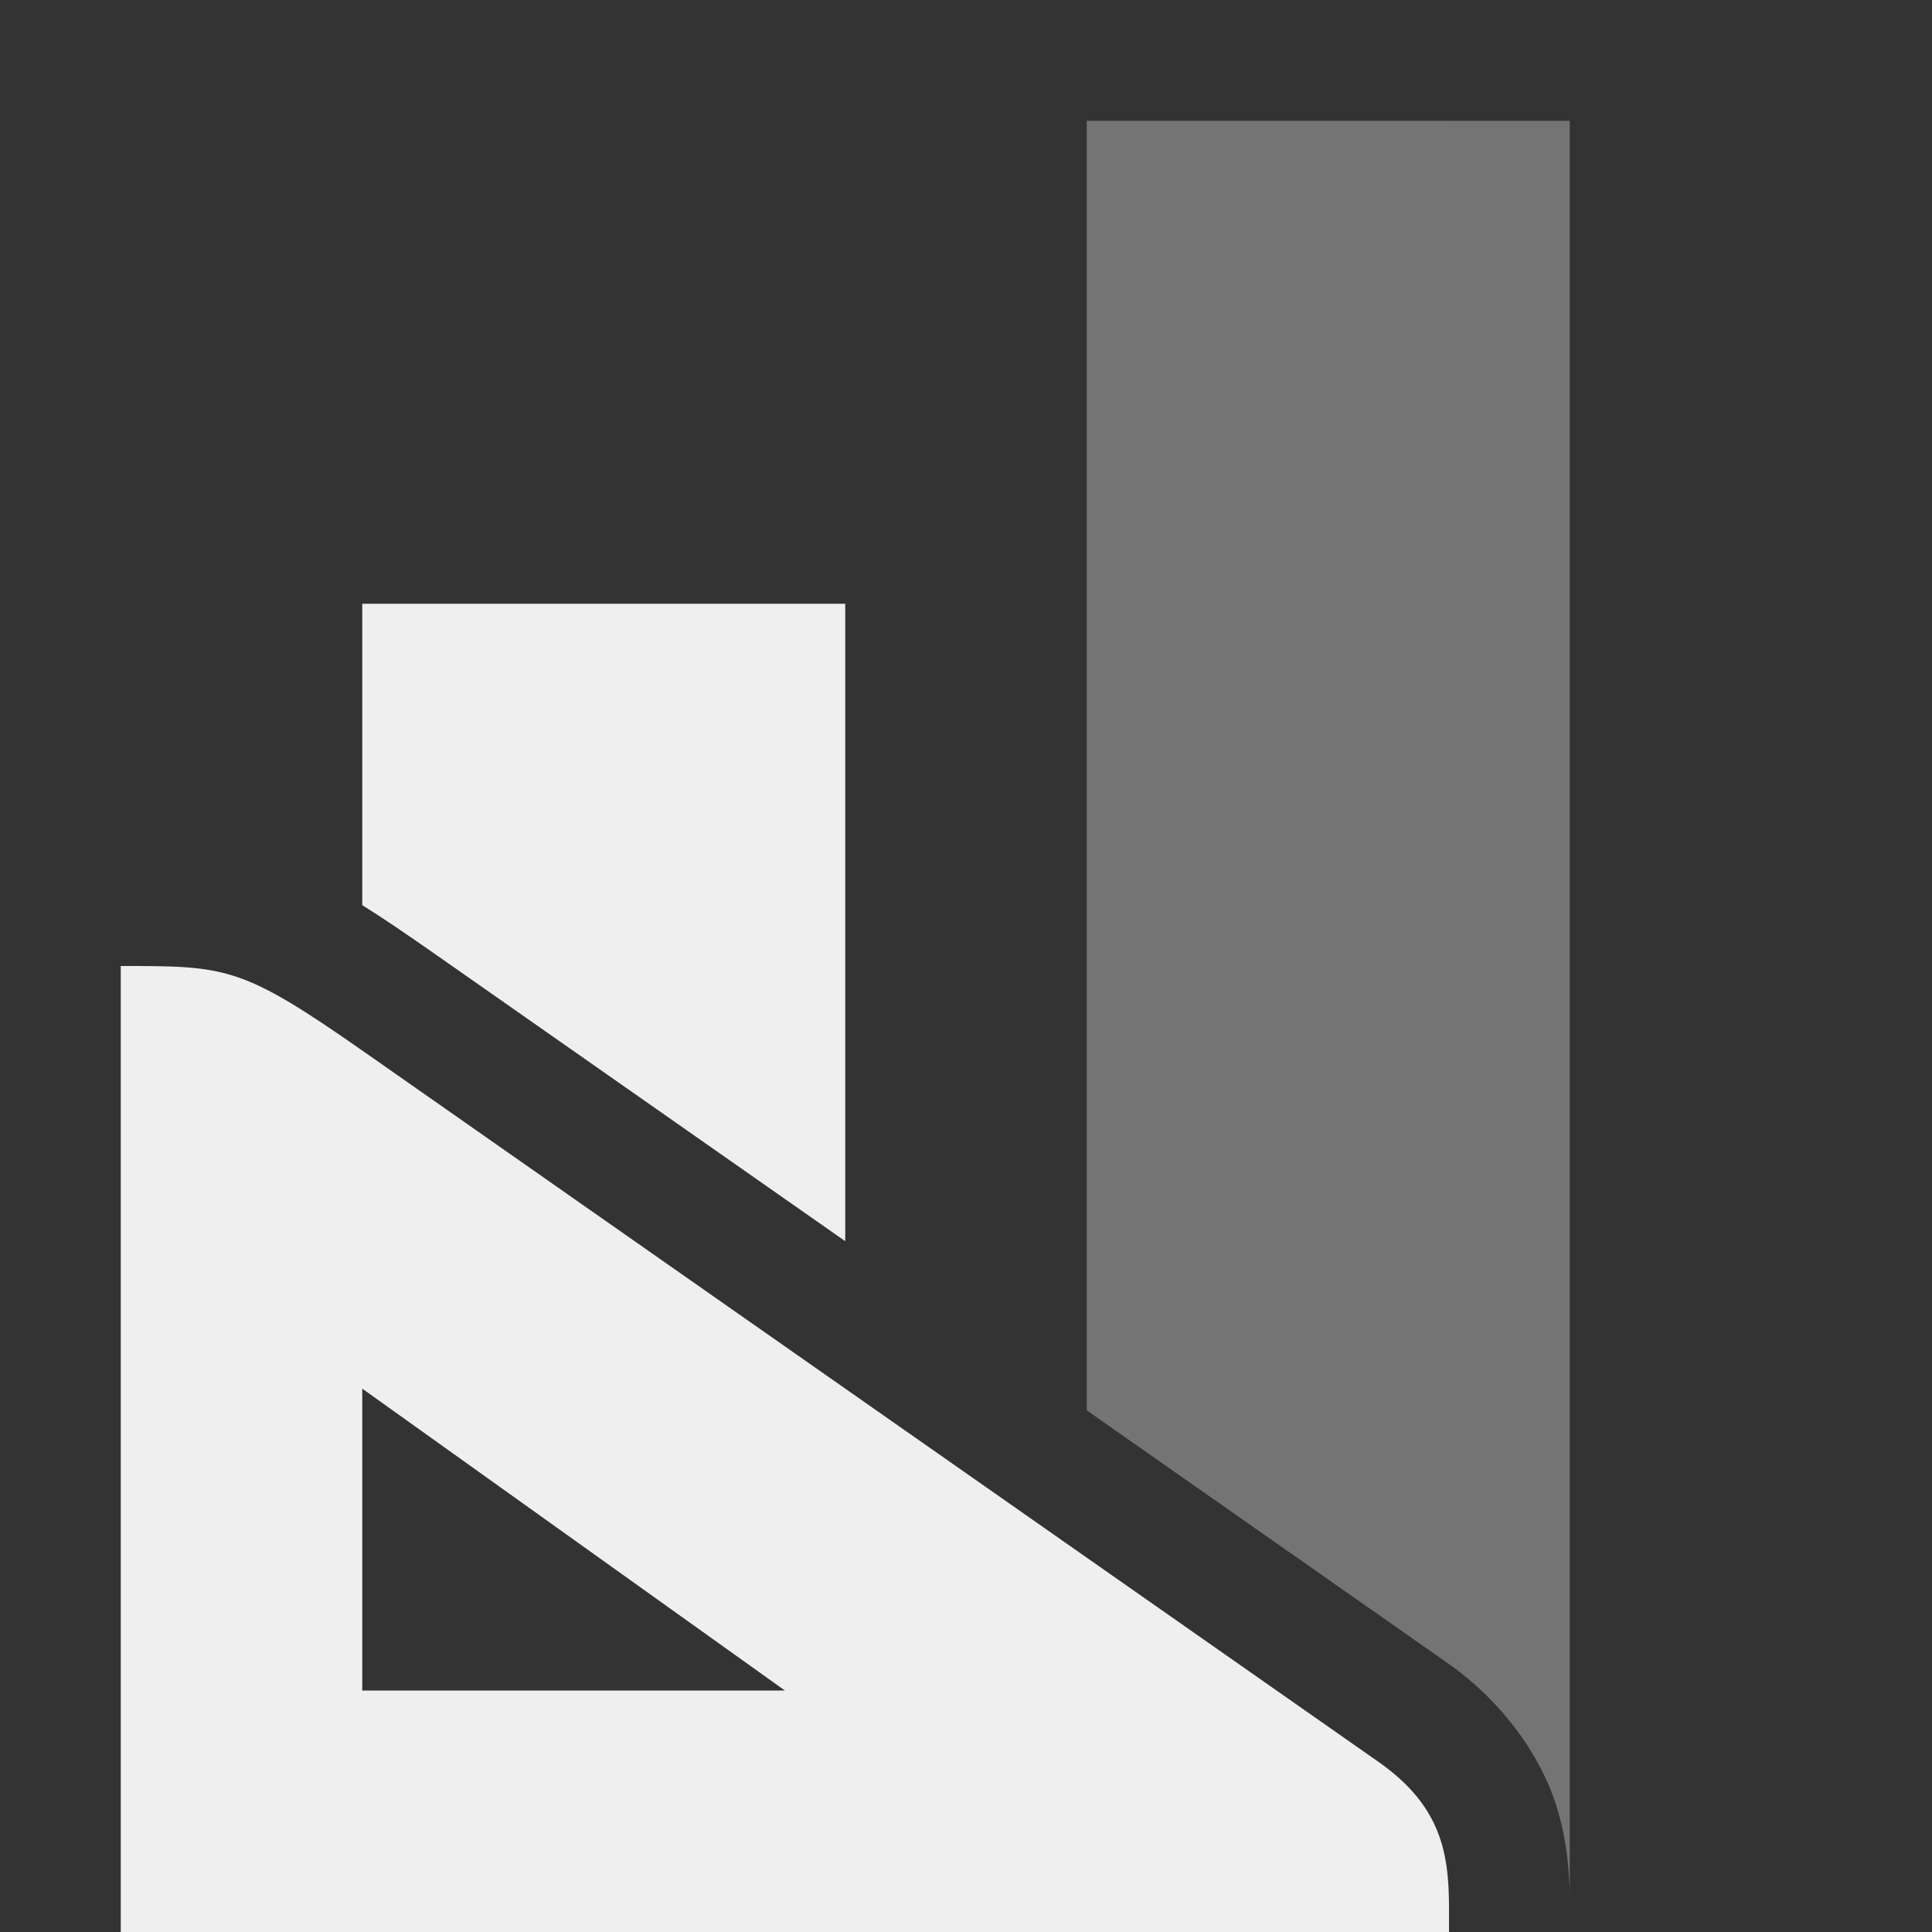 <svg viewBox="0 0 16 16" xmlns="http://www.w3.org/2000/svg"><rect x="0" y="0" width="16" height="16" fill="#333333" stroke="none"/><g fill="#efefef"><path d="m3 5v2.496c.183.114.375.246.604.406l3.396 2.377v-5.279z"/><path d="m9 1v10.68l2.99 2.094c.457.32.783.781.91 1.217.079.272.096.506.1.701v-14.691z" opacity=".35"/><path d="m1 8v8h11c0-.5.035-.976-.584-1.409l-8.386-5.87c-1.03-.721-1.145-.721-2.03-.721zm2 3.5 3.5 2.5h-3.5z"/></g></svg>